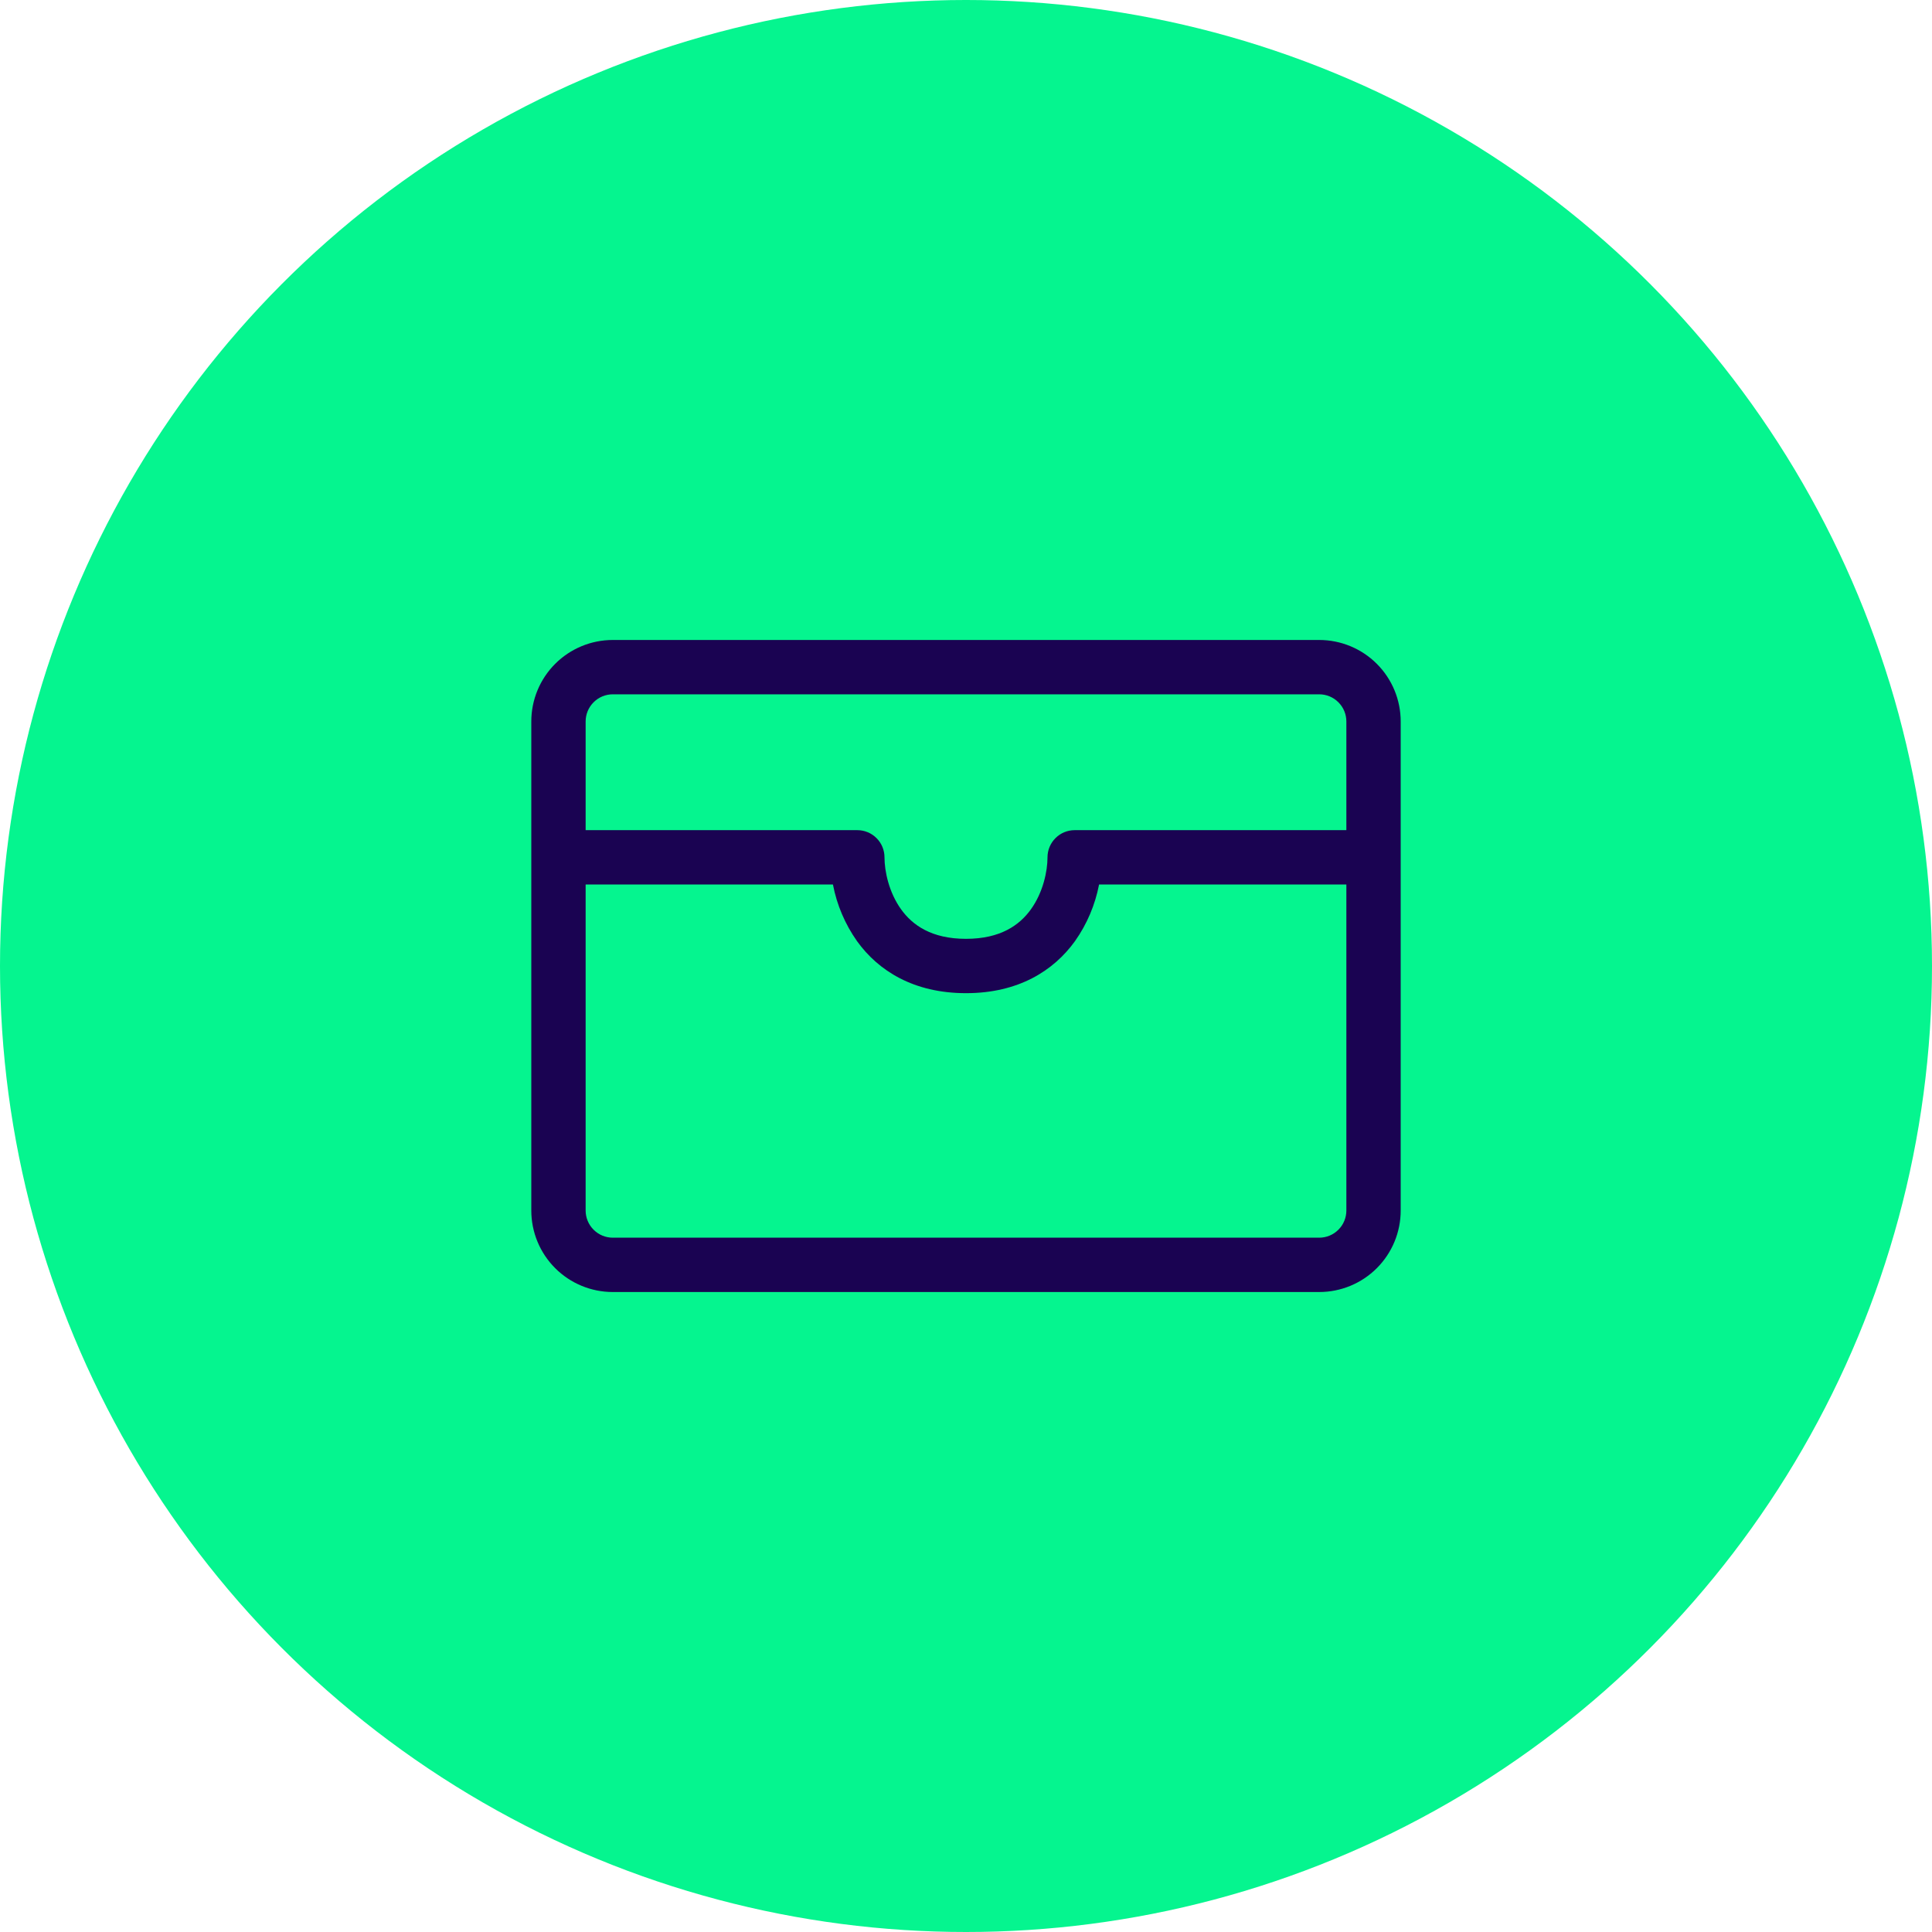 <svg width="48" height="48" viewBox="0 0 48 48" fill="none" xmlns="http://www.w3.org/2000/svg">
<circle cx="24" cy="24" r="24" fill="#05F58F"/>
<g clip-path="url(#clip0)">
<path fill-rule="evenodd" clip-rule="evenodd" d="M15.225 17.25C15.046 17.25 14.874 17.321 14.748 17.448C14.621 17.574 14.55 17.746 14.55 17.925V20.625H21.3C21.479 20.625 21.651 20.696 21.777 20.823C21.904 20.949 21.975 21.121 21.975 21.3C21.975 21.642 22.083 22.169 22.388 22.593C22.668 22.982 23.14 23.325 24 23.325C24.86 23.325 25.332 22.982 25.612 22.593C25.917 22.169 26.025 21.642 26.025 21.3C26.025 21.121 26.096 20.949 26.223 20.823C26.349 20.696 26.521 20.625 26.7 20.625H33.45V17.925C33.45 17.746 33.379 17.574 33.252 17.448C33.126 17.321 32.954 17.25 32.775 17.25H15.225V17.25ZM33.45 21.975H27.306C27.209 22.481 27.005 22.961 26.708 23.382C26.177 24.119 25.3 24.675 24 24.675C22.7 24.675 21.822 24.119 21.292 23.382C20.995 22.961 20.791 22.481 20.694 21.975H14.55V30.075C14.55 30.254 14.621 30.426 14.748 30.552C14.874 30.679 15.046 30.75 15.225 30.75H32.775C32.954 30.75 33.126 30.679 33.252 30.552C33.379 30.426 33.45 30.254 33.45 30.075V21.975ZM13.2 17.925C13.2 17.388 13.413 16.873 13.793 16.493C14.173 16.113 14.688 15.9 15.225 15.9H32.775C33.312 15.9 33.827 16.113 34.207 16.493C34.587 16.873 34.8 17.388 34.8 17.925V30.075C34.8 30.612 34.587 31.127 34.207 31.507C33.827 31.887 33.312 32.1 32.775 32.1H15.225C14.688 32.1 14.173 31.887 13.793 31.507C13.413 31.127 13.2 30.612 13.2 30.075V17.925Z" fill="#1A0352"/>
</g>
<defs>
<clipPath id="clip0">
<rect width="21.6" height="21.6" fill="white" transform="translate(13.2 13.2)"/>
</clipPath>
</defs>
</svg>
